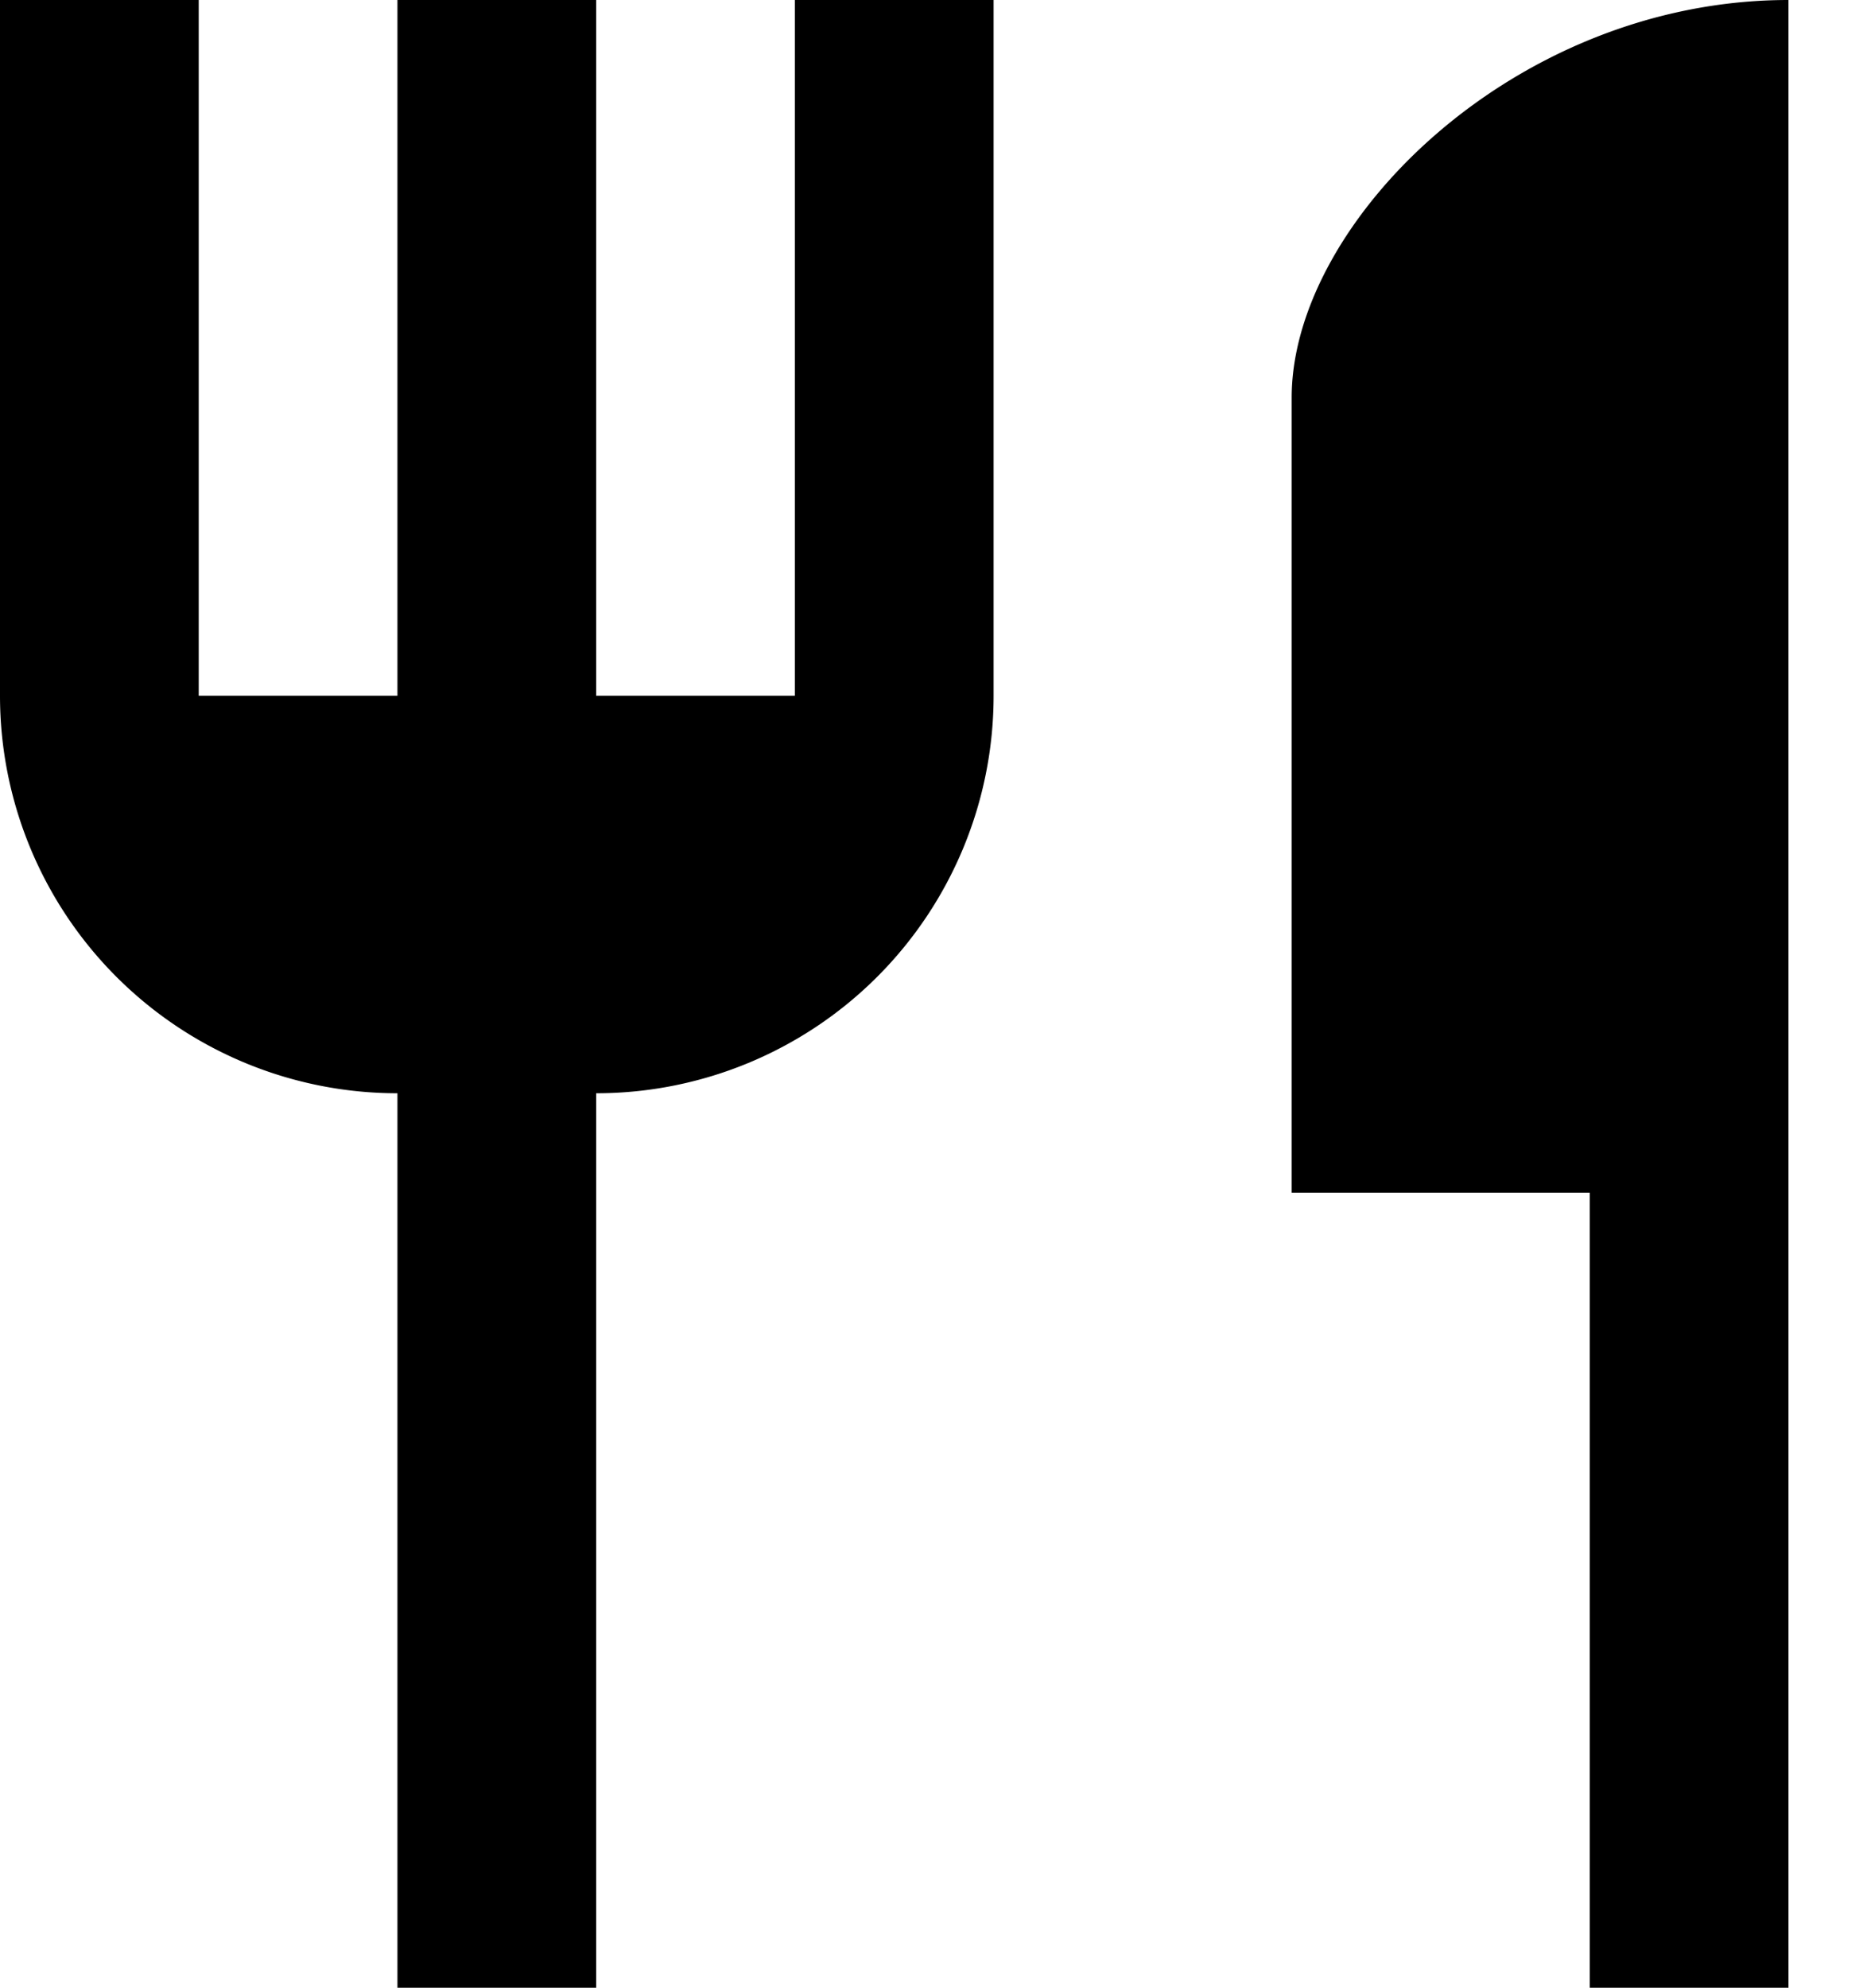 <svg width="15" height="16" viewBox="0 0 15 16" xmlns="http://www.w3.org/2000/svg"><path d="M10.4 3.2v6.4h2.4V16h1.6V0c-2.208 0-4 1.792-4 3.2Zm-4 2.4H4.8V0H3.2v5.6H1.6V0H0v5.6a3.2 3.2 0 0 0 3.2 3.2V16h1.6V8.8A3.2 3.2 0 0 0 8 5.6V0H6.4v5.6Z"/></svg>